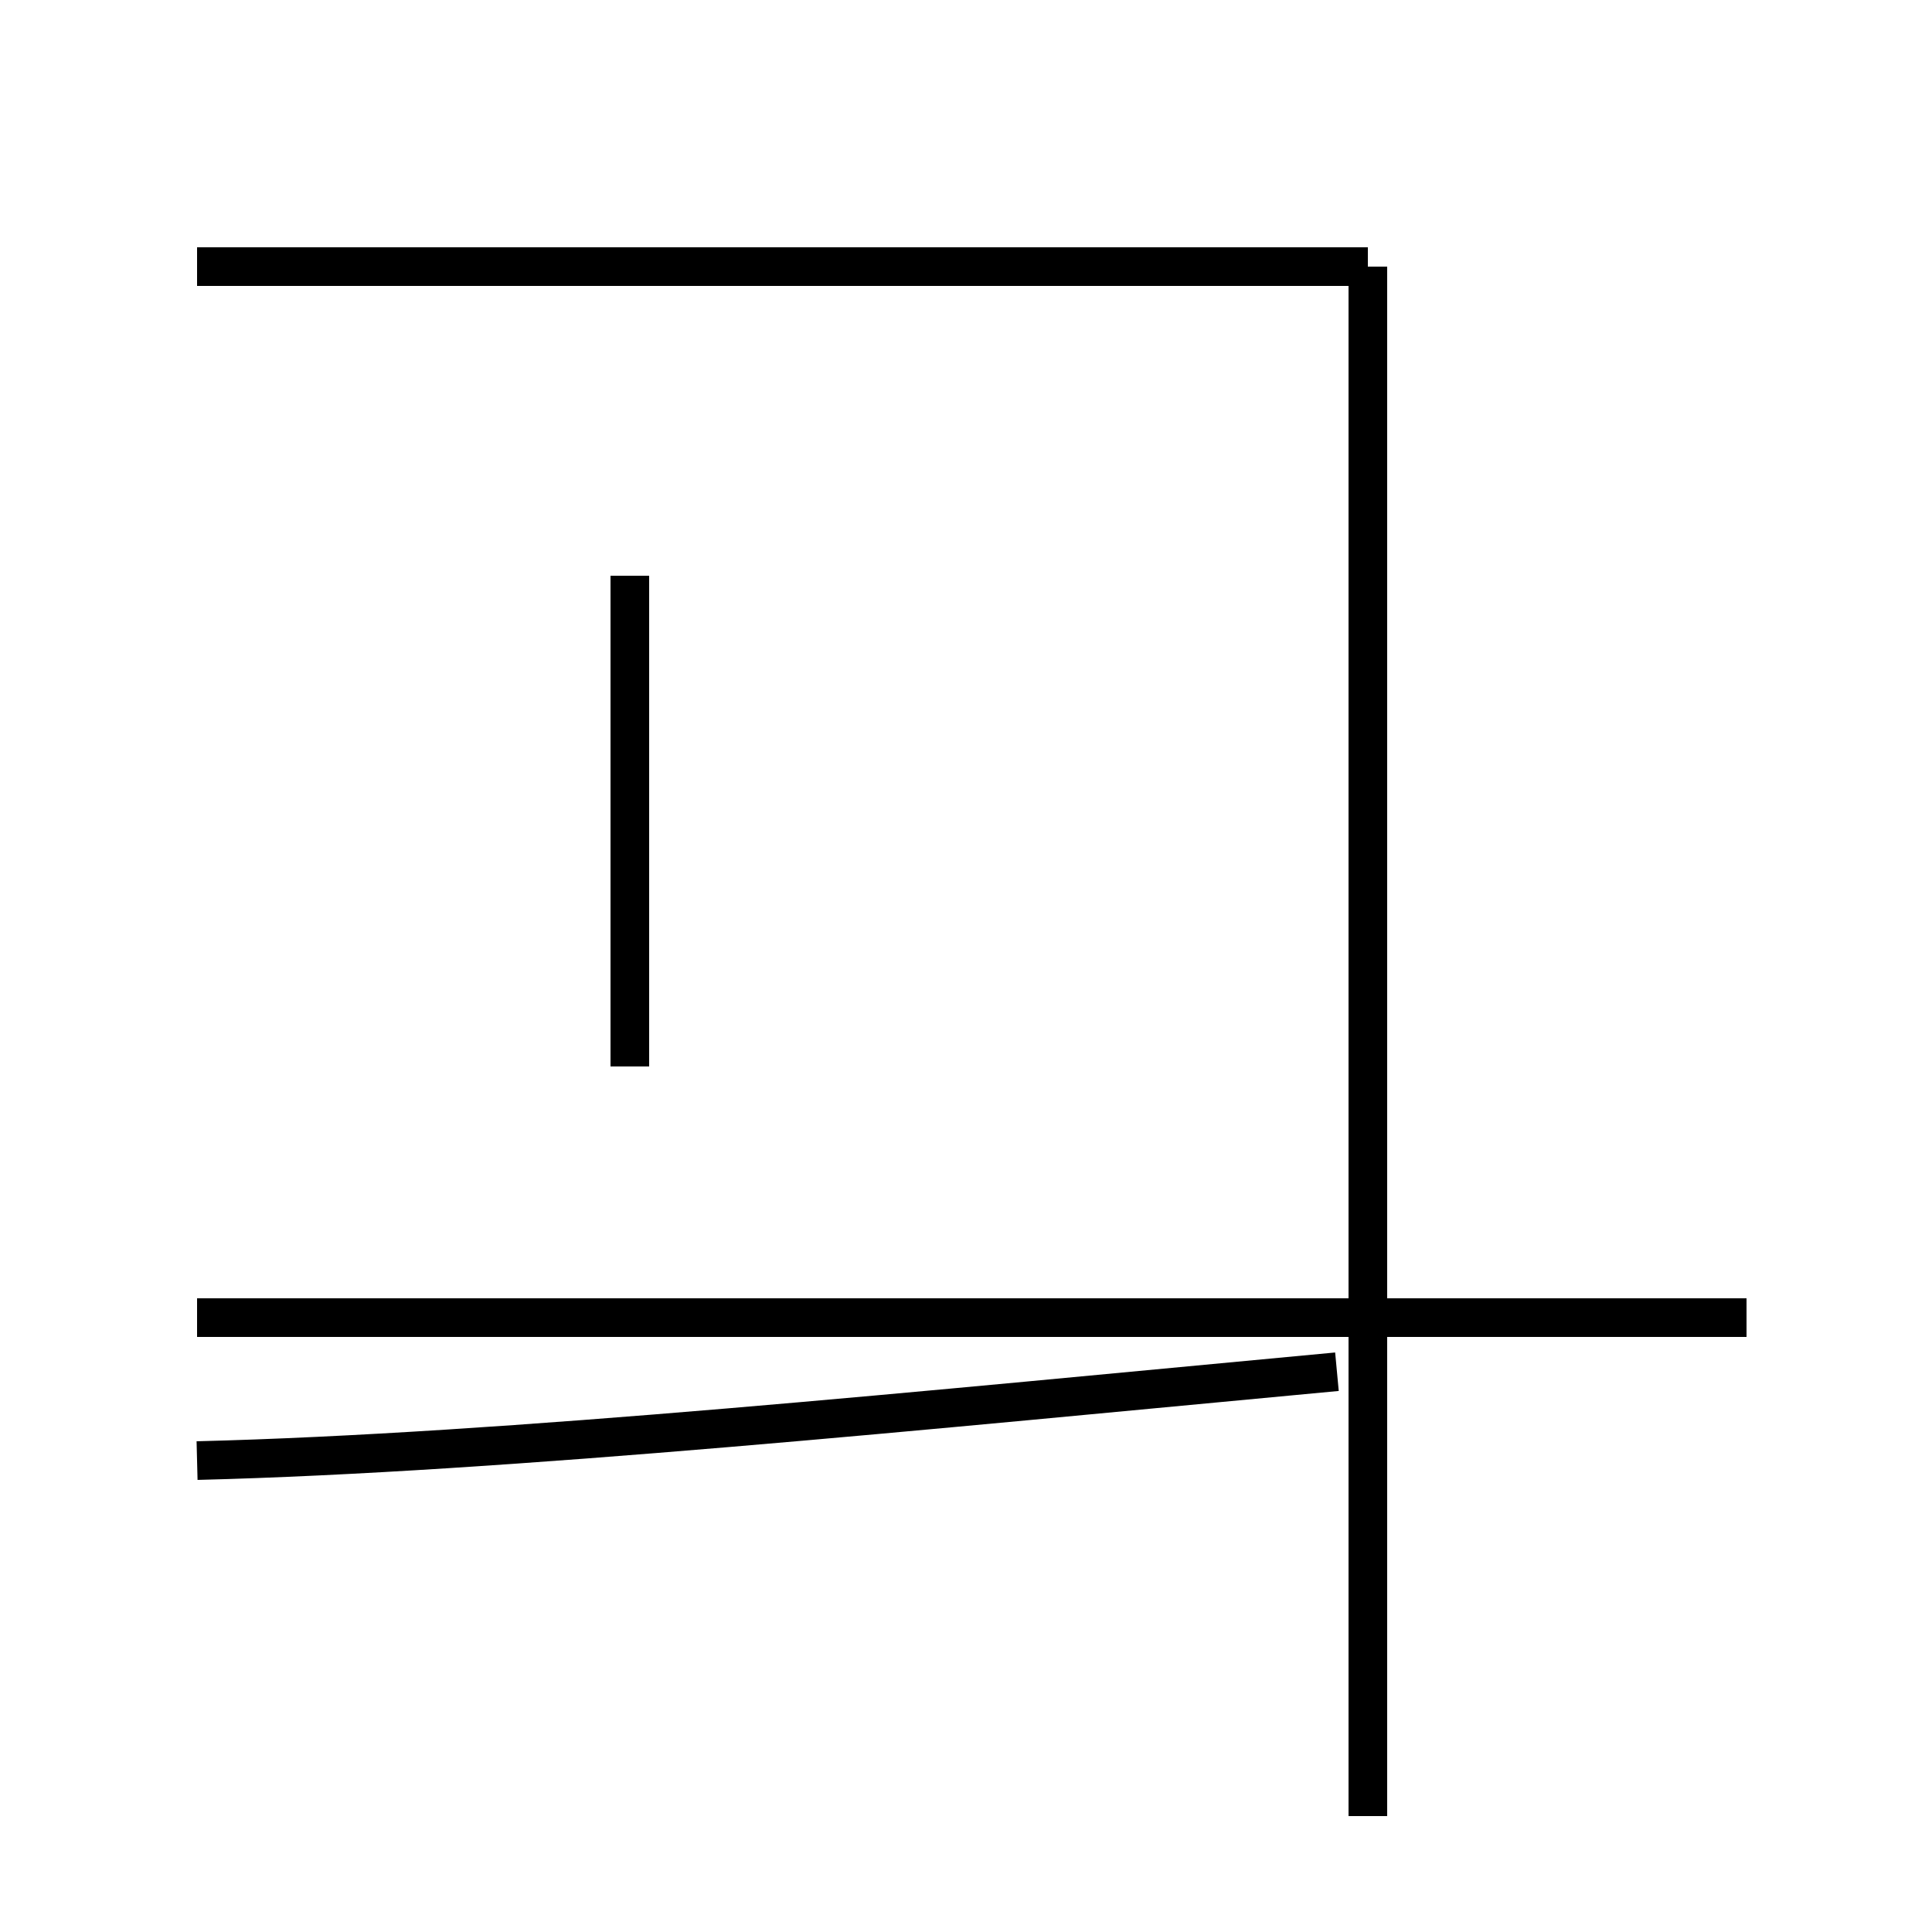 <?xml version='1.0' encoding='utf8'?>
<svg viewBox="0.0 -44.0 50.0 50.0" version="1.1" xmlns="http://www.w3.org/2000/svg">
<rect x="0.0" y="-44.0" width="50.0" height="50.0" fill="#808080" stroke="none"/>
<rect x="-1000" y="-1000" width="2000" height="2000" stroke="white" fill="white"/>
<g style="fill:none; stroke:#000000;  stroke-width:1">
<path d="M 5.1 6.2 C 13.1 6.4 23.9 7.5 34.6 8.5 M 45.2 9.9 L 5.1 9.9 M 35.4 -3.0 L 35.4 37.1 M 16.3 16.4 L 16.3 29.1 M 35.4 37.1 L 5.1 37.1 " transform="scale(1, -1)" />
</g>
</svg>